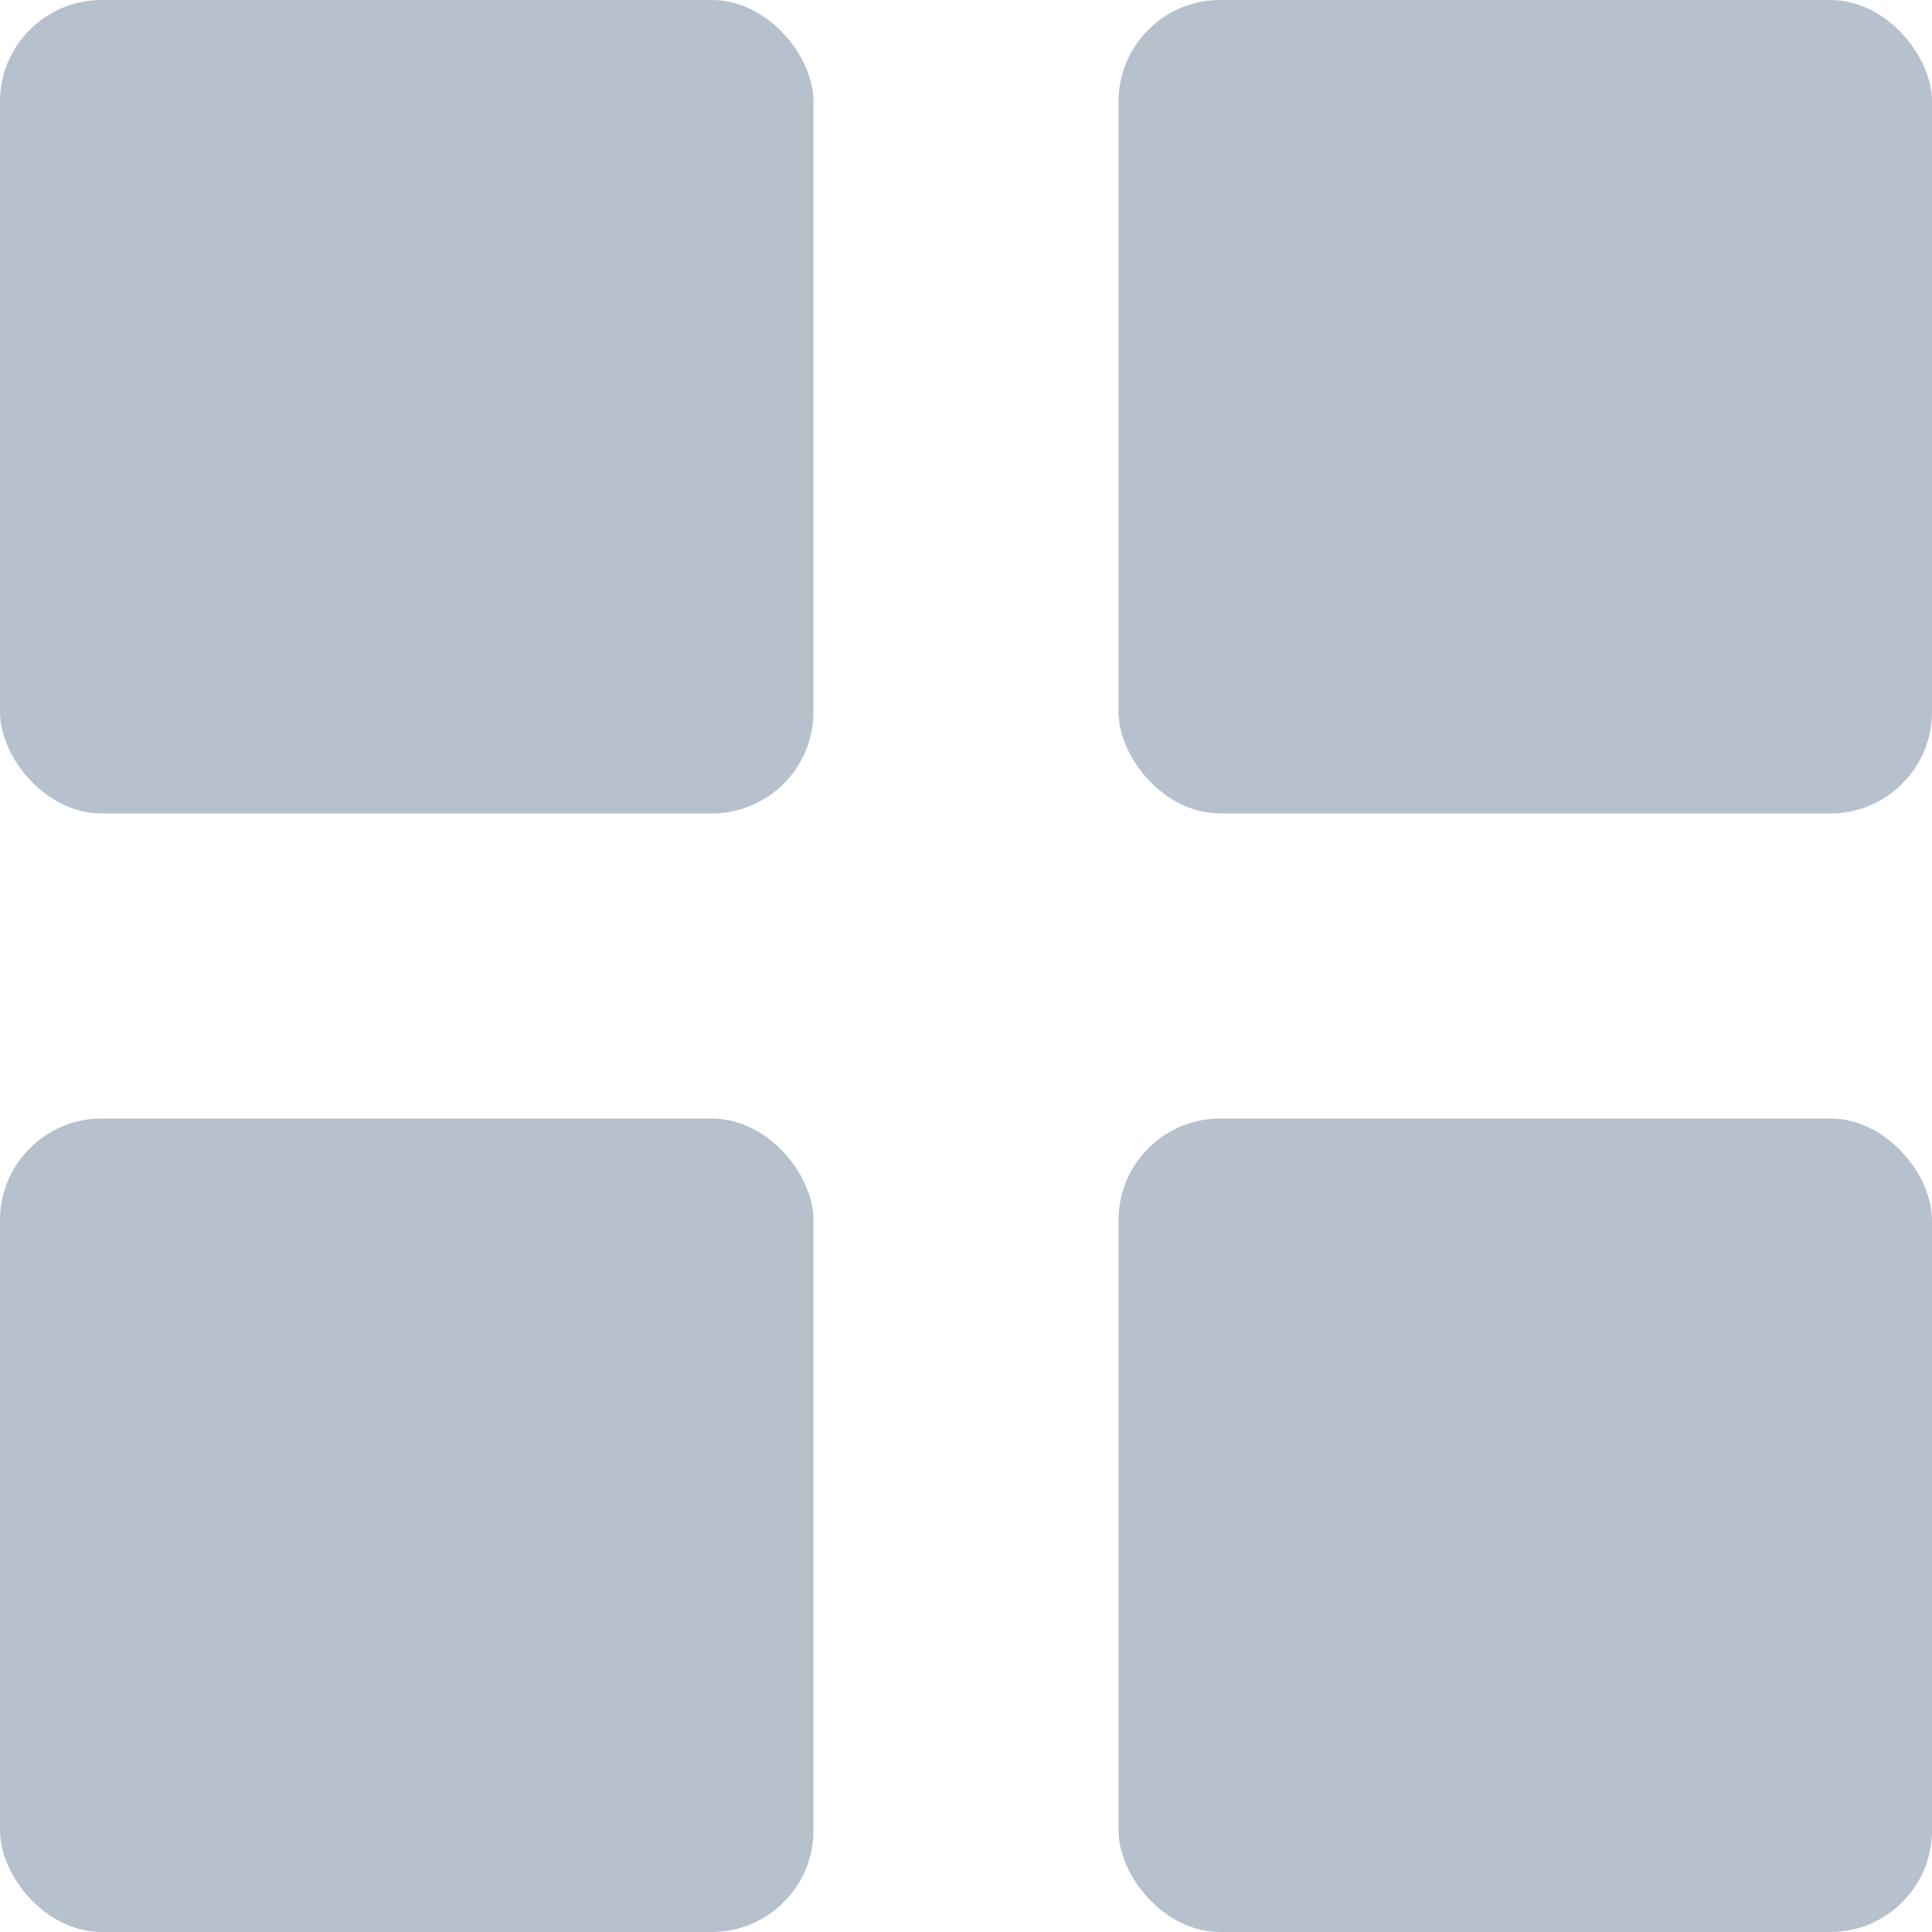 <svg width="19" height="19" viewBox="0 0 19 19" fill="none" xmlns="http://www.w3.org/2000/svg">
<rect width="8" height="8" rx="1" fill="#B7C0CD"/>
<rect y="11" width="8" height="8" rx="1" fill="#B7C0CD"/>
<rect x="11" width="8" height="8" rx="1" fill="#B7C0CD"/>
<rect x="11" y="11" width="8" height="8" rx="1" fill="#B7C0CD"/>
</svg>
